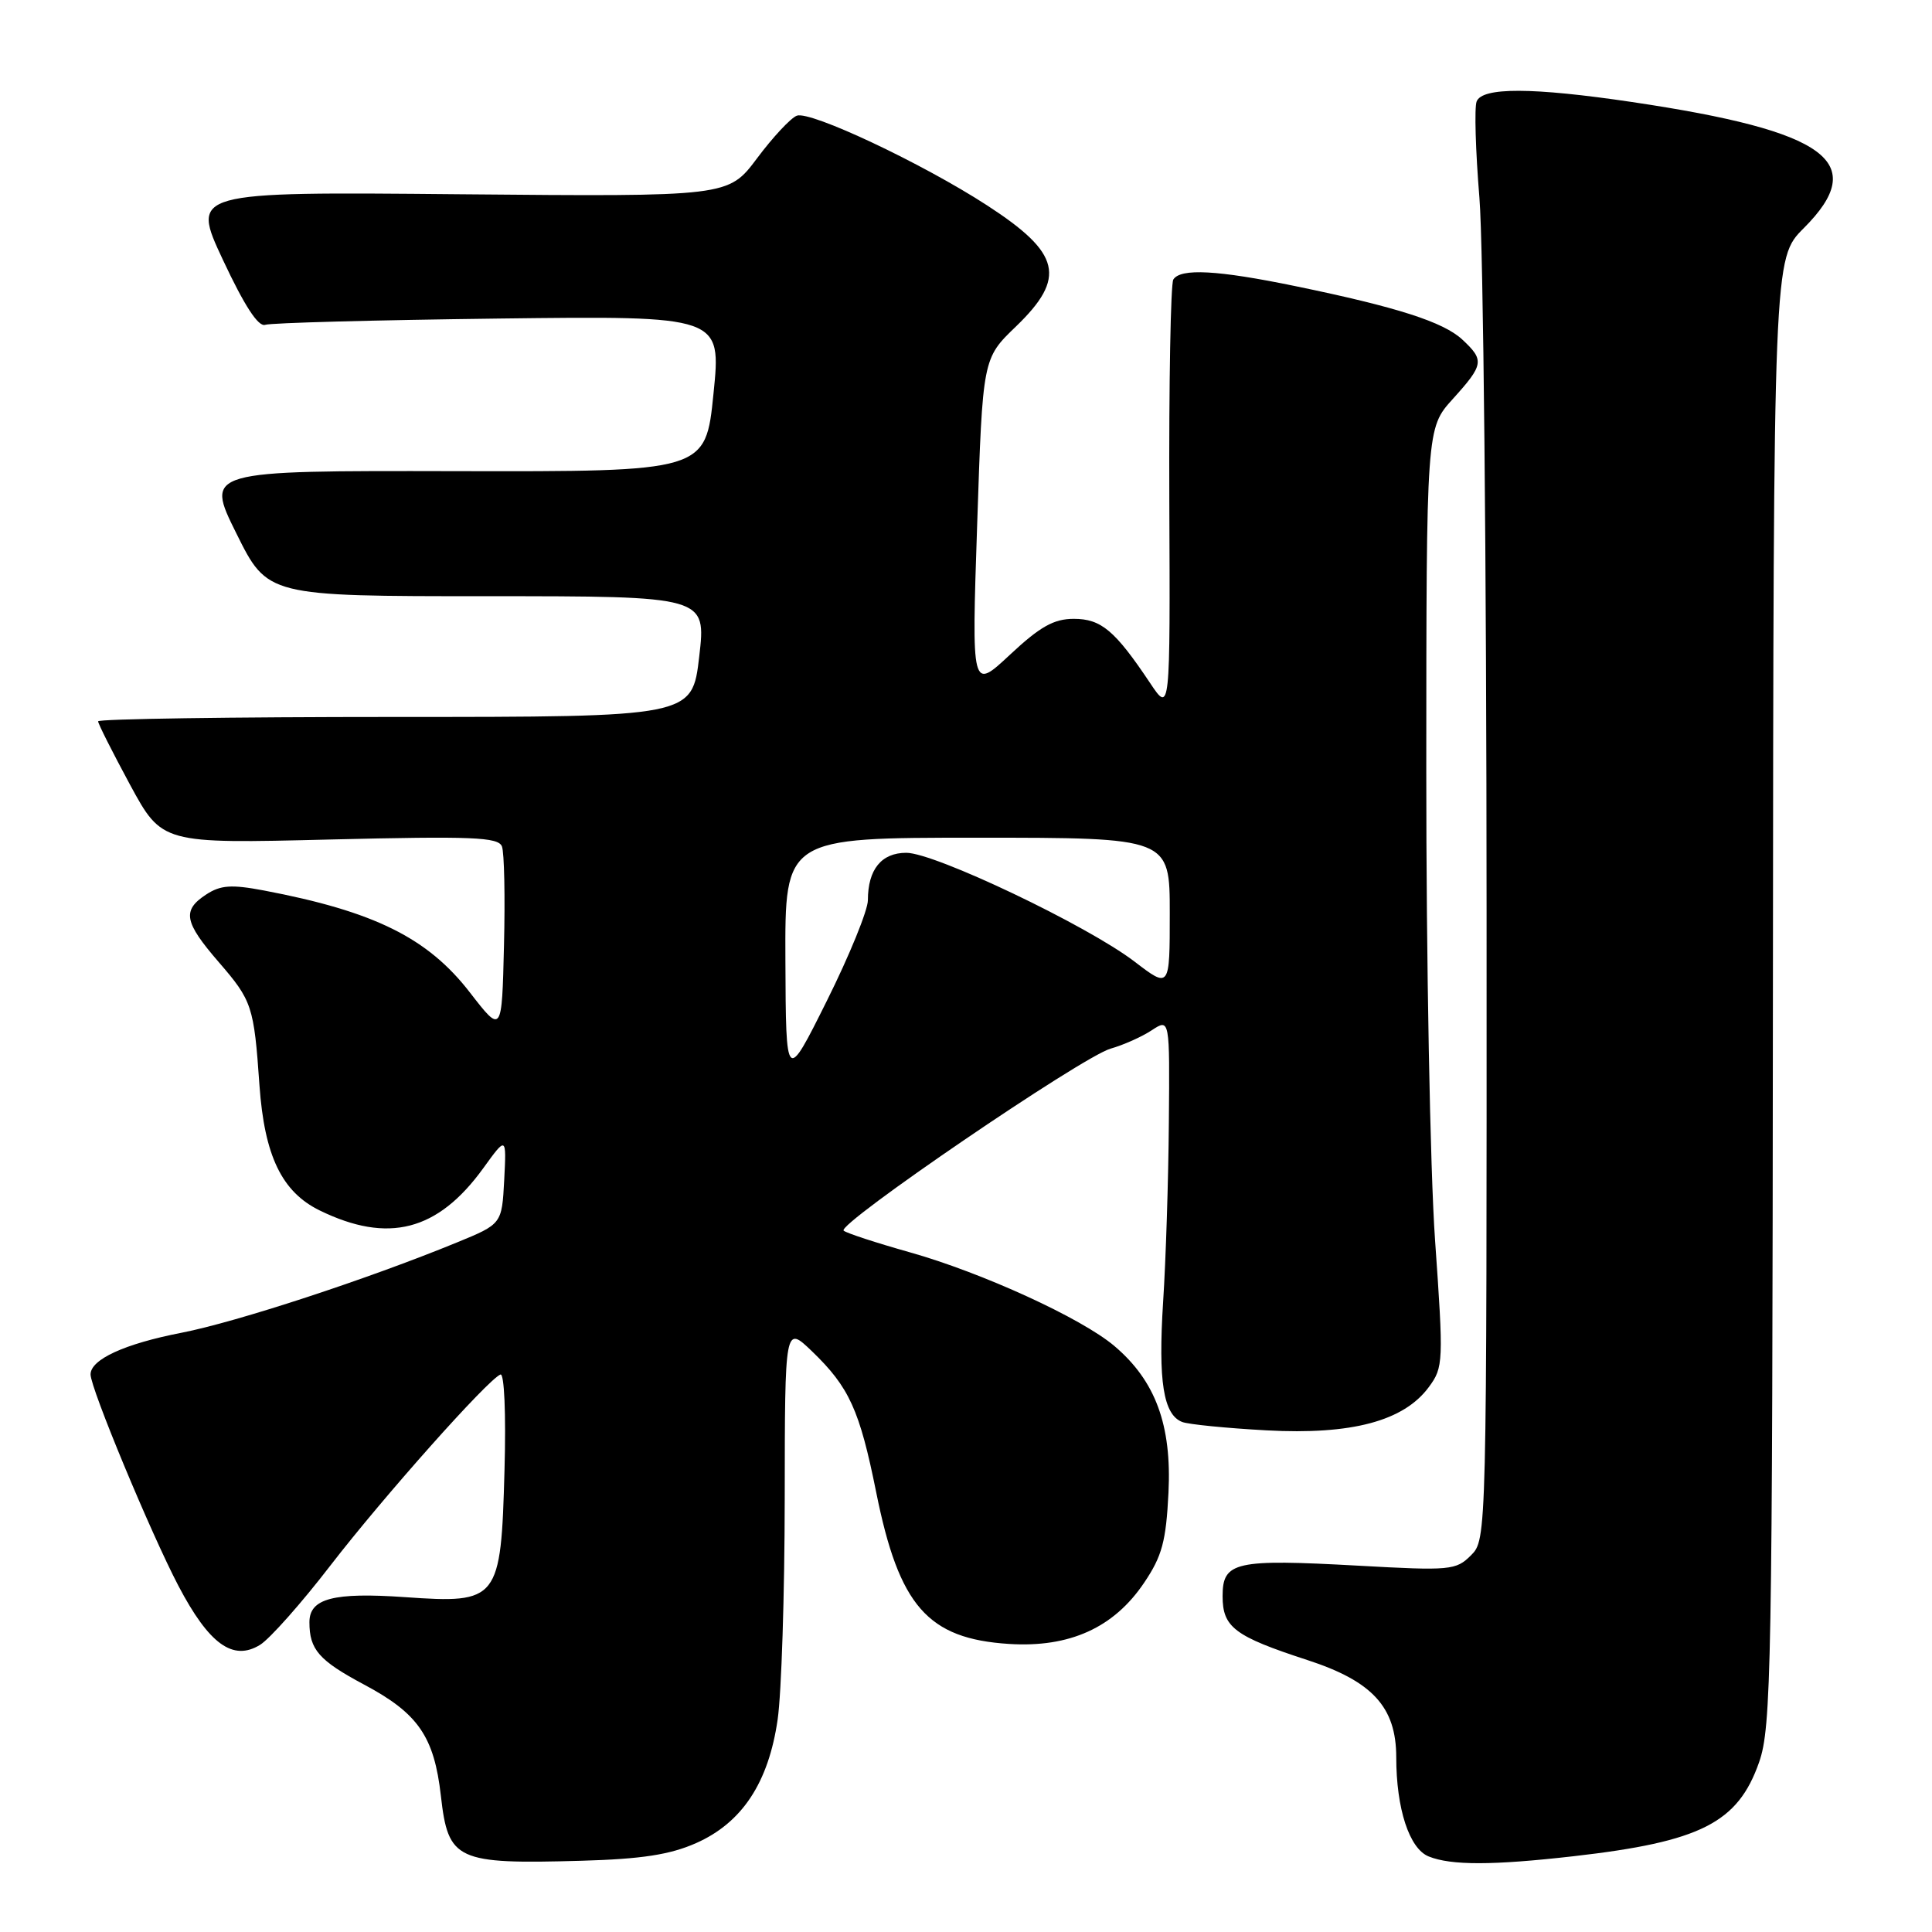 <?xml version="1.0" encoding="UTF-8" standalone="no"?>
<!DOCTYPE svg PUBLIC "-//W3C//DTD SVG 1.1//EN" "http://www.w3.org/Graphics/SVG/1.1/DTD/svg11.dtd" >
<svg xmlns="http://www.w3.org/2000/svg" xmlns:xlink="http://www.w3.org/1999/xlink" version="1.1" viewBox="0 0 256 256">
 <g >
 <path fill="currentColor"
d=" M 92.24 244.22 C 98.33 241.52 101.83 236.22 103.04 227.86 C 103.55 224.36 103.97 211.17 103.98 198.55 C 104.00 175.61 104.00 175.61 107.59 179.05 C 112.53 183.81 113.90 186.81 116.10 197.73 C 119.13 212.81 122.92 217.14 133.70 217.83 C 141.73 218.34 147.60 215.68 151.61 209.71 C 153.98 206.20 154.51 204.23 154.83 197.78 C 155.27 188.83 153.11 182.97 147.67 178.36 C 143.31 174.66 130.13 168.63 120.50 165.92 C 116.10 164.68 112.18 163.40 111.79 163.07 C 110.80 162.25 143.36 140.04 147.16 138.95 C 148.86 138.47 151.32 137.37 152.62 136.51 C 155.00 134.95 155.00 134.95 154.88 148.73 C 154.82 156.30 154.48 167.00 154.12 172.50 C 153.45 183.03 154.15 187.46 156.65 188.42 C 157.48 188.74 162.52 189.24 167.83 189.53 C 179.10 190.14 186.01 188.30 189.33 183.79 C 191.26 181.18 191.29 180.48 190.15 164.29 C 189.50 155.06 188.98 127.08 188.99 102.12 C 189.00 56.74 189.00 56.74 192.50 52.87 C 196.62 48.31 196.71 47.74 193.77 45.00 C 191.26 42.66 185.11 40.69 171.67 37.92 C 161.31 35.78 156.42 35.52 155.47 37.04 C 155.12 37.62 154.88 50.78 154.94 66.29 C 155.06 94.50 155.06 94.50 152.39 90.50 C 147.74 83.54 145.91 82.00 142.28 82.00 C 139.64 82.00 137.81 83.03 133.83 86.75 C 128.74 91.50 128.74 91.50 129.48 69.50 C 130.21 47.50 130.21 47.50 134.61 43.27 C 141.34 36.78 140.58 33.56 130.79 27.21 C 122.21 21.64 107.37 14.65 105.58 15.33 C 104.77 15.64 102.40 18.18 100.31 20.98 C 96.50 26.06 96.50 26.06 60.91 25.74 C 25.31 25.41 25.31 25.41 29.55 34.46 C 32.39 40.52 34.23 43.35 35.14 43.04 C 35.89 42.78 49.79 42.41 66.04 42.21 C 95.59 41.85 95.59 41.85 94.54 52.17 C 93.50 62.50 93.50 62.50 60.35 62.43 C 27.19 62.36 27.19 62.36 31.32 70.68 C 35.45 79.00 35.45 79.00 64.51 79.00 C 93.58 79.00 93.58 79.00 92.65 87.00 C 91.72 95.00 91.72 95.00 52.36 95.00 C 30.71 95.00 13.00 95.26 13.00 95.58 C 13.00 95.90 14.91 99.68 17.23 103.98 C 21.47 111.79 21.47 111.79 43.71 111.24 C 62.62 110.78 66.03 110.92 66.51 112.16 C 66.82 112.96 66.94 118.87 66.78 125.30 C 66.50 136.98 66.50 136.98 62.28 131.53 C 56.68 124.27 49.60 120.77 34.95 117.99 C 30.66 117.18 29.23 117.28 27.33 118.52 C 24.10 120.63 24.39 122.17 28.99 127.49 C 33.41 132.60 33.65 133.32 34.38 143.81 C 35.04 153.15 37.34 157.93 42.36 160.39 C 51.44 164.82 58.00 163.13 64.03 154.80 C 67.11 150.54 67.11 150.54 66.81 156.37 C 66.50 162.19 66.50 162.19 60.50 164.65 C 48.70 169.49 31.38 175.17 24.04 176.60 C 16.52 178.06 12.00 180.13 12.00 182.12 C 12.00 183.95 19.97 203.12 23.63 210.11 C 27.70 217.87 30.87 220.16 34.46 217.95 C 35.75 217.15 39.96 212.41 43.81 207.40 C 50.82 198.32 64.60 182.83 66.31 182.13 C 66.82 181.92 67.06 187.31 66.85 194.78 C 66.38 212.09 66.06 212.50 53.67 211.63 C 44.19 210.97 41.00 211.80 41.00 214.95 C 41.00 218.58 42.26 220.02 48.25 223.22 C 55.41 227.03 57.53 230.10 58.42 237.97 C 59.39 246.53 60.46 247.03 77.06 246.56 C 85.03 246.33 88.76 245.76 92.24 244.22 Z  M 208.50 245.96 C 225.34 244.04 230.28 241.54 233.09 233.50 C 234.71 228.87 234.85 221.22 234.92 131.37 C 235.00 34.24 235.00 34.24 239.00 30.24 C 247.77 21.47 242.20 17.38 216.26 13.52 C 203.04 11.56 196.39 11.54 195.66 13.45 C 195.35 14.25 195.52 19.99 196.03 26.20 C 196.55 32.42 196.97 74.96 196.98 120.75 C 197.00 203.82 197.00 204.00 194.91 206.09 C 192.93 208.07 192.17 208.14 179.98 207.46 C 163.65 206.56 162.00 206.93 162.00 211.50 C 162.00 215.63 163.59 216.82 173.22 219.96 C 181.86 222.77 185.00 226.20 185.01 232.83 C 185.01 239.67 186.74 244.96 189.31 245.99 C 192.28 247.19 197.79 247.18 208.50 245.96 Z  M 104.07 127.25 C 104.00 111.00 104.00 111.00 129.50 111.00 C 155.00 111.00 155.00 111.00 155.00 120.99 C 155.00 130.99 155.00 130.99 150.31 127.40 C 144.03 122.61 123.86 113.00 120.09 113.00 C 116.79 113.00 115.00 115.21 115.00 119.28 C 115.00 120.61 112.56 126.60 109.57 132.60 C 104.14 143.50 104.14 143.50 104.07 127.25 Z "/>
</g>
</svg>